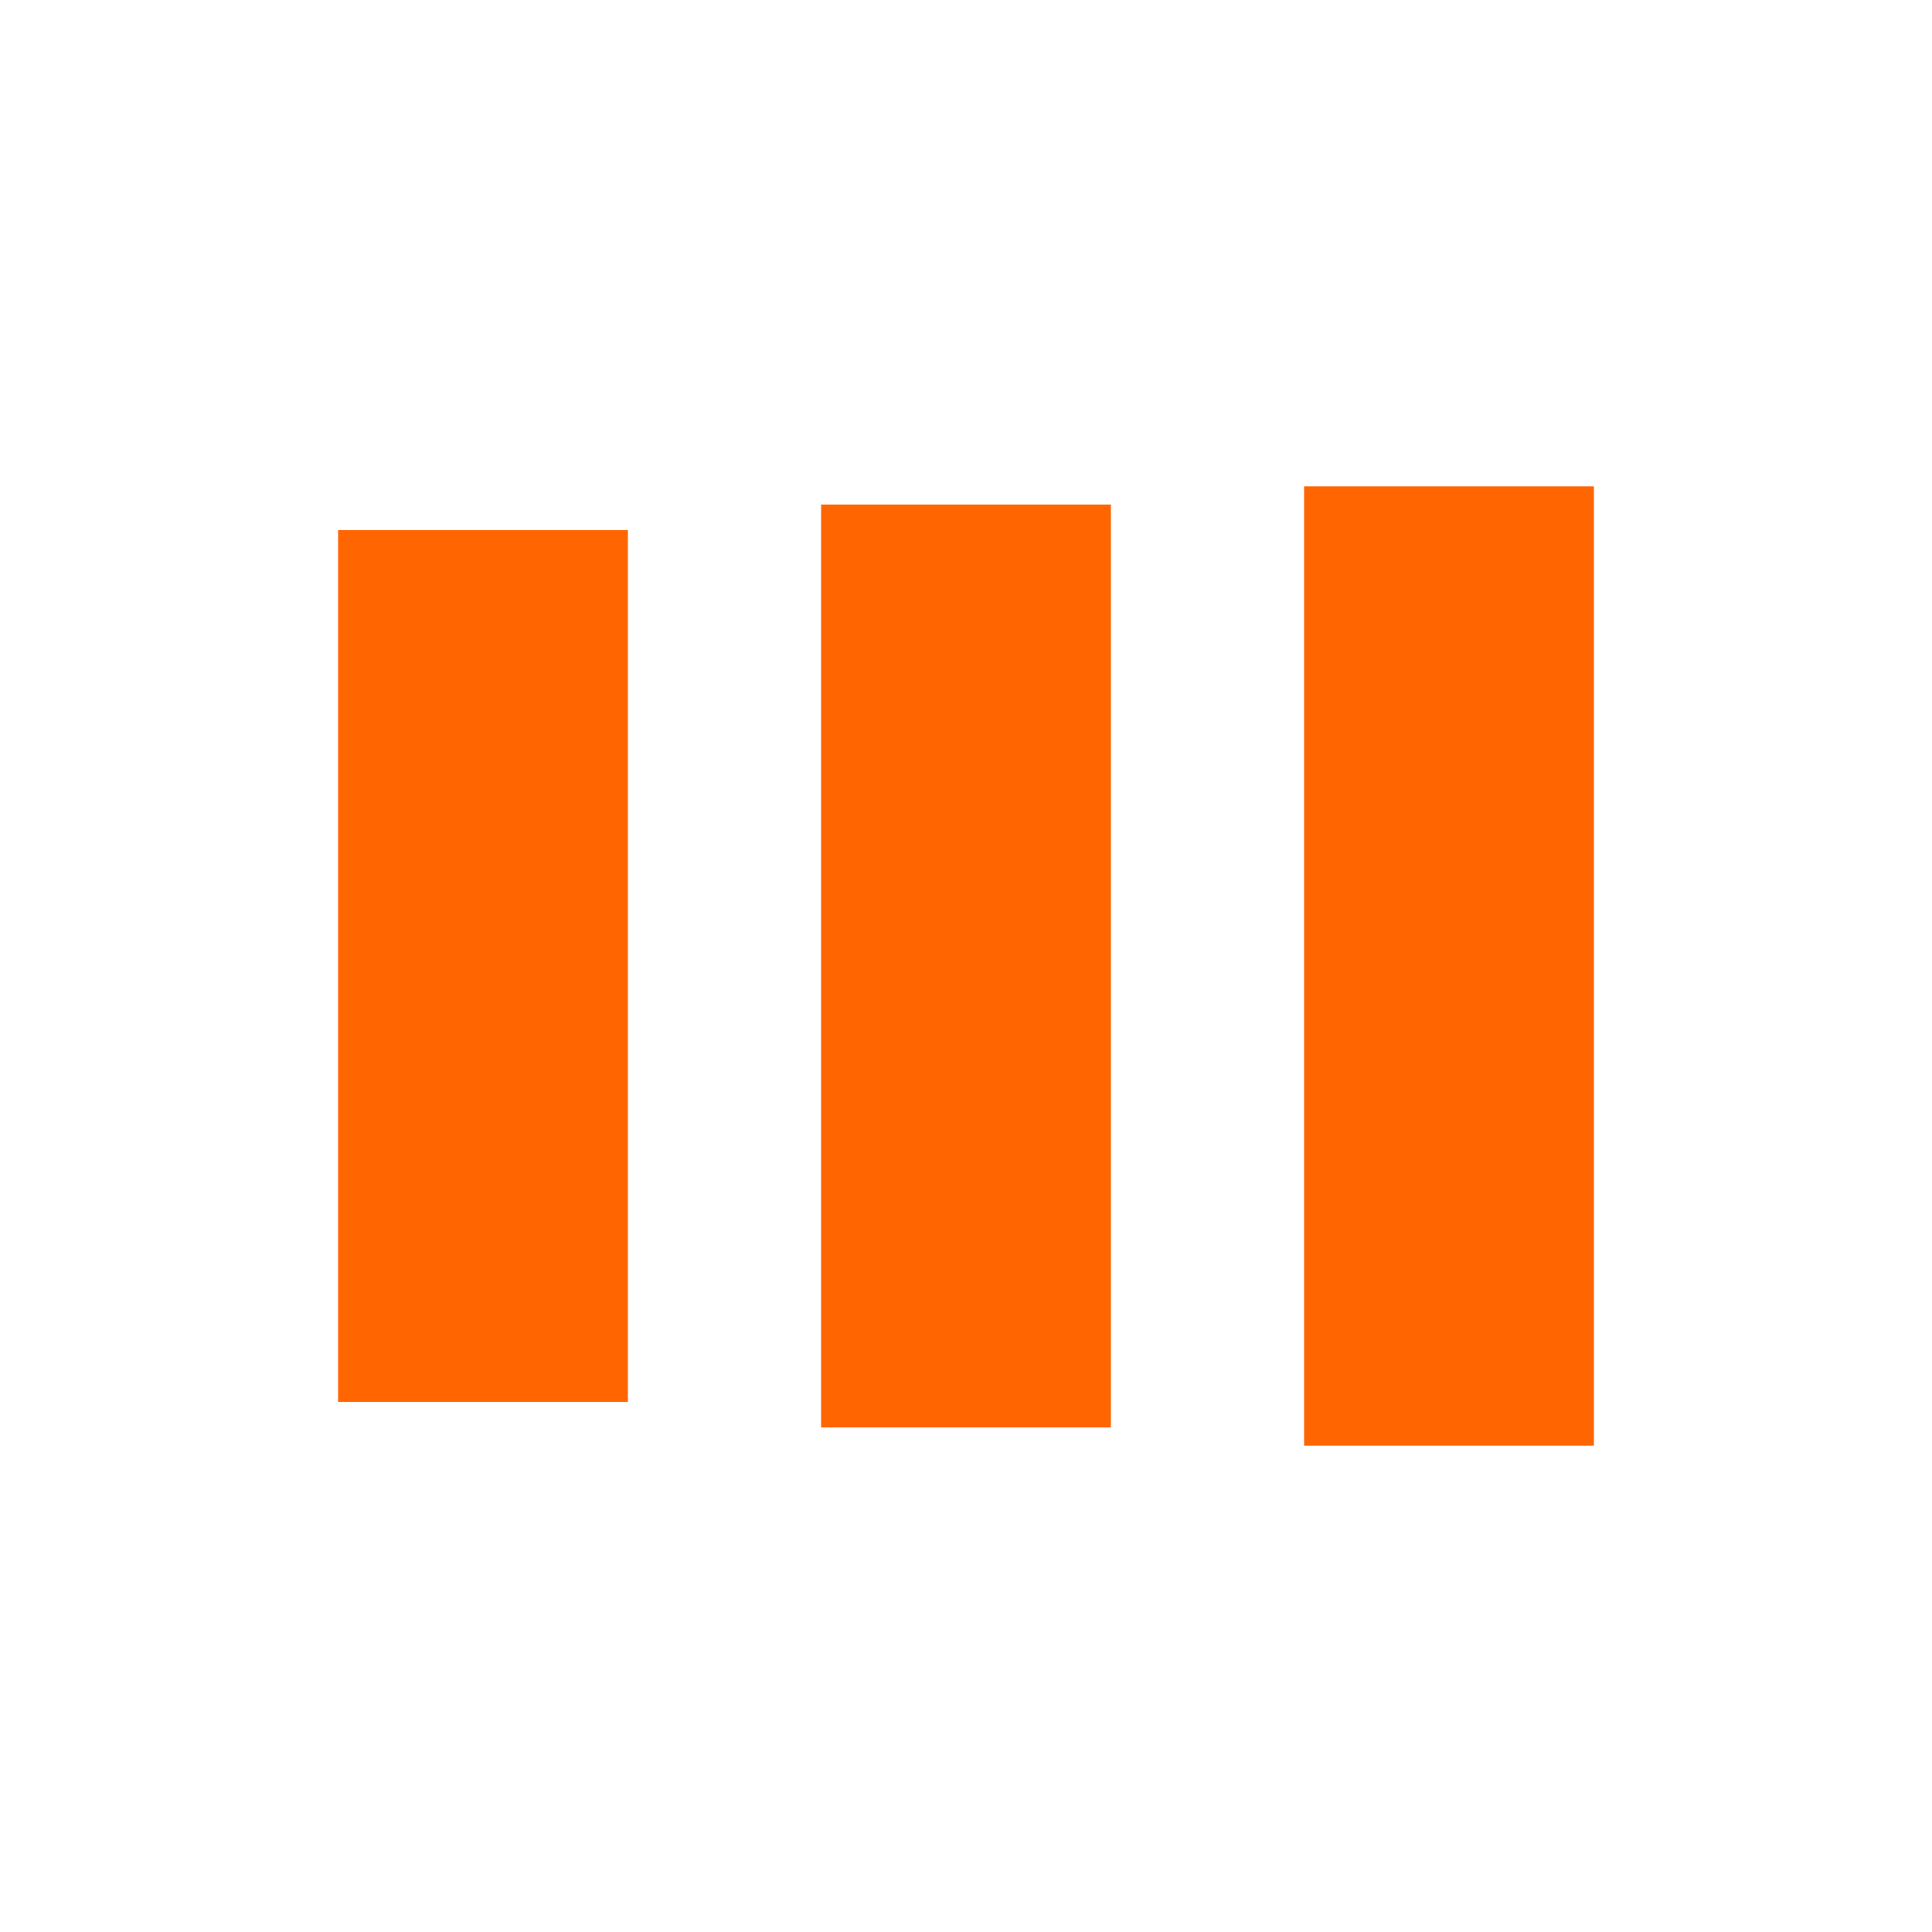 <svg width="200px"  height="200px"  xmlns="http://www.w3.org/2000/svg" viewBox="0 0 100 100" preserveAspectRatio="xMidYMid" class="lds-facebook" style="background: none;"><rect ng-attr-x="{{config.x1}}" ng-attr-y="{{config.y}}" ng-attr-width="{{config.width}}" ng-attr-height="{{config.height}}" ng-attr-fill="{{config.c1}}" x="17.5" y="27.441" width="15" height="45.117" fill="#ff6501"><animate attributeName="y" calcMode="spline" values="14;30;30" keyTimes="0;0.5;1" dur="1" keySplines="0 0.5 0.5 1;0 0.5 0.5 1" begin="-0.2s" repeatCount="indefinite"></animate><animate attributeName="height" calcMode="spline" values="72;40;40" keyTimes="0;0.5;1" dur="1" keySplines="0 0.5 0.5 1;0 0.5 0.5 1" begin="-0.2s" repeatCount="indefinite"></animate></rect><rect ng-attr-x="{{config.x2}}" ng-attr-y="{{config.y}}" ng-attr-width="{{config.width}}" ng-attr-height="{{config.height}}" ng-attr-fill="{{config.c2}}" x="42.5" y="26.114" width="15" height="47.771" fill="#ff6501"><animate attributeName="y" calcMode="spline" values="18;30;30" keyTimes="0;0.5;1" dur="1" keySplines="0 0.5 0.5 1;0 0.5 0.5 1" begin="-0.1s" repeatCount="indefinite"></animate><animate attributeName="height" calcMode="spline" values="64;40;40" keyTimes="0;0.5;1" dur="1" keySplines="0 0.5 0.5 1;0 0.5 0.5 1" begin="-0.1s" repeatCount="indefinite"></animate></rect><rect ng-attr-x="{{config.x3}}" ng-attr-y="{{config.y}}" ng-attr-width="{{config.width}}" ng-attr-height="{{config.height}}" ng-attr-fill="{{config.c3}}" x="67.5" y="25.174" width="15" height="49.653" fill="#ff6501"><animate attributeName="y" calcMode="spline" values="22;30;30" keyTimes="0;0.5;1" dur="1" keySplines="0 0.5 0.5 1;0 0.5 0.5 1" begin="0s" repeatCount="indefinite"></animate><animate attributeName="height" calcMode="spline" values="56;40;40" keyTimes="0;0.5;1" dur="1" keySplines="0 0.5 0.5 1;0 0.5 0.5 1" begin="0s" repeatCount="indefinite"></animate></rect></svg>